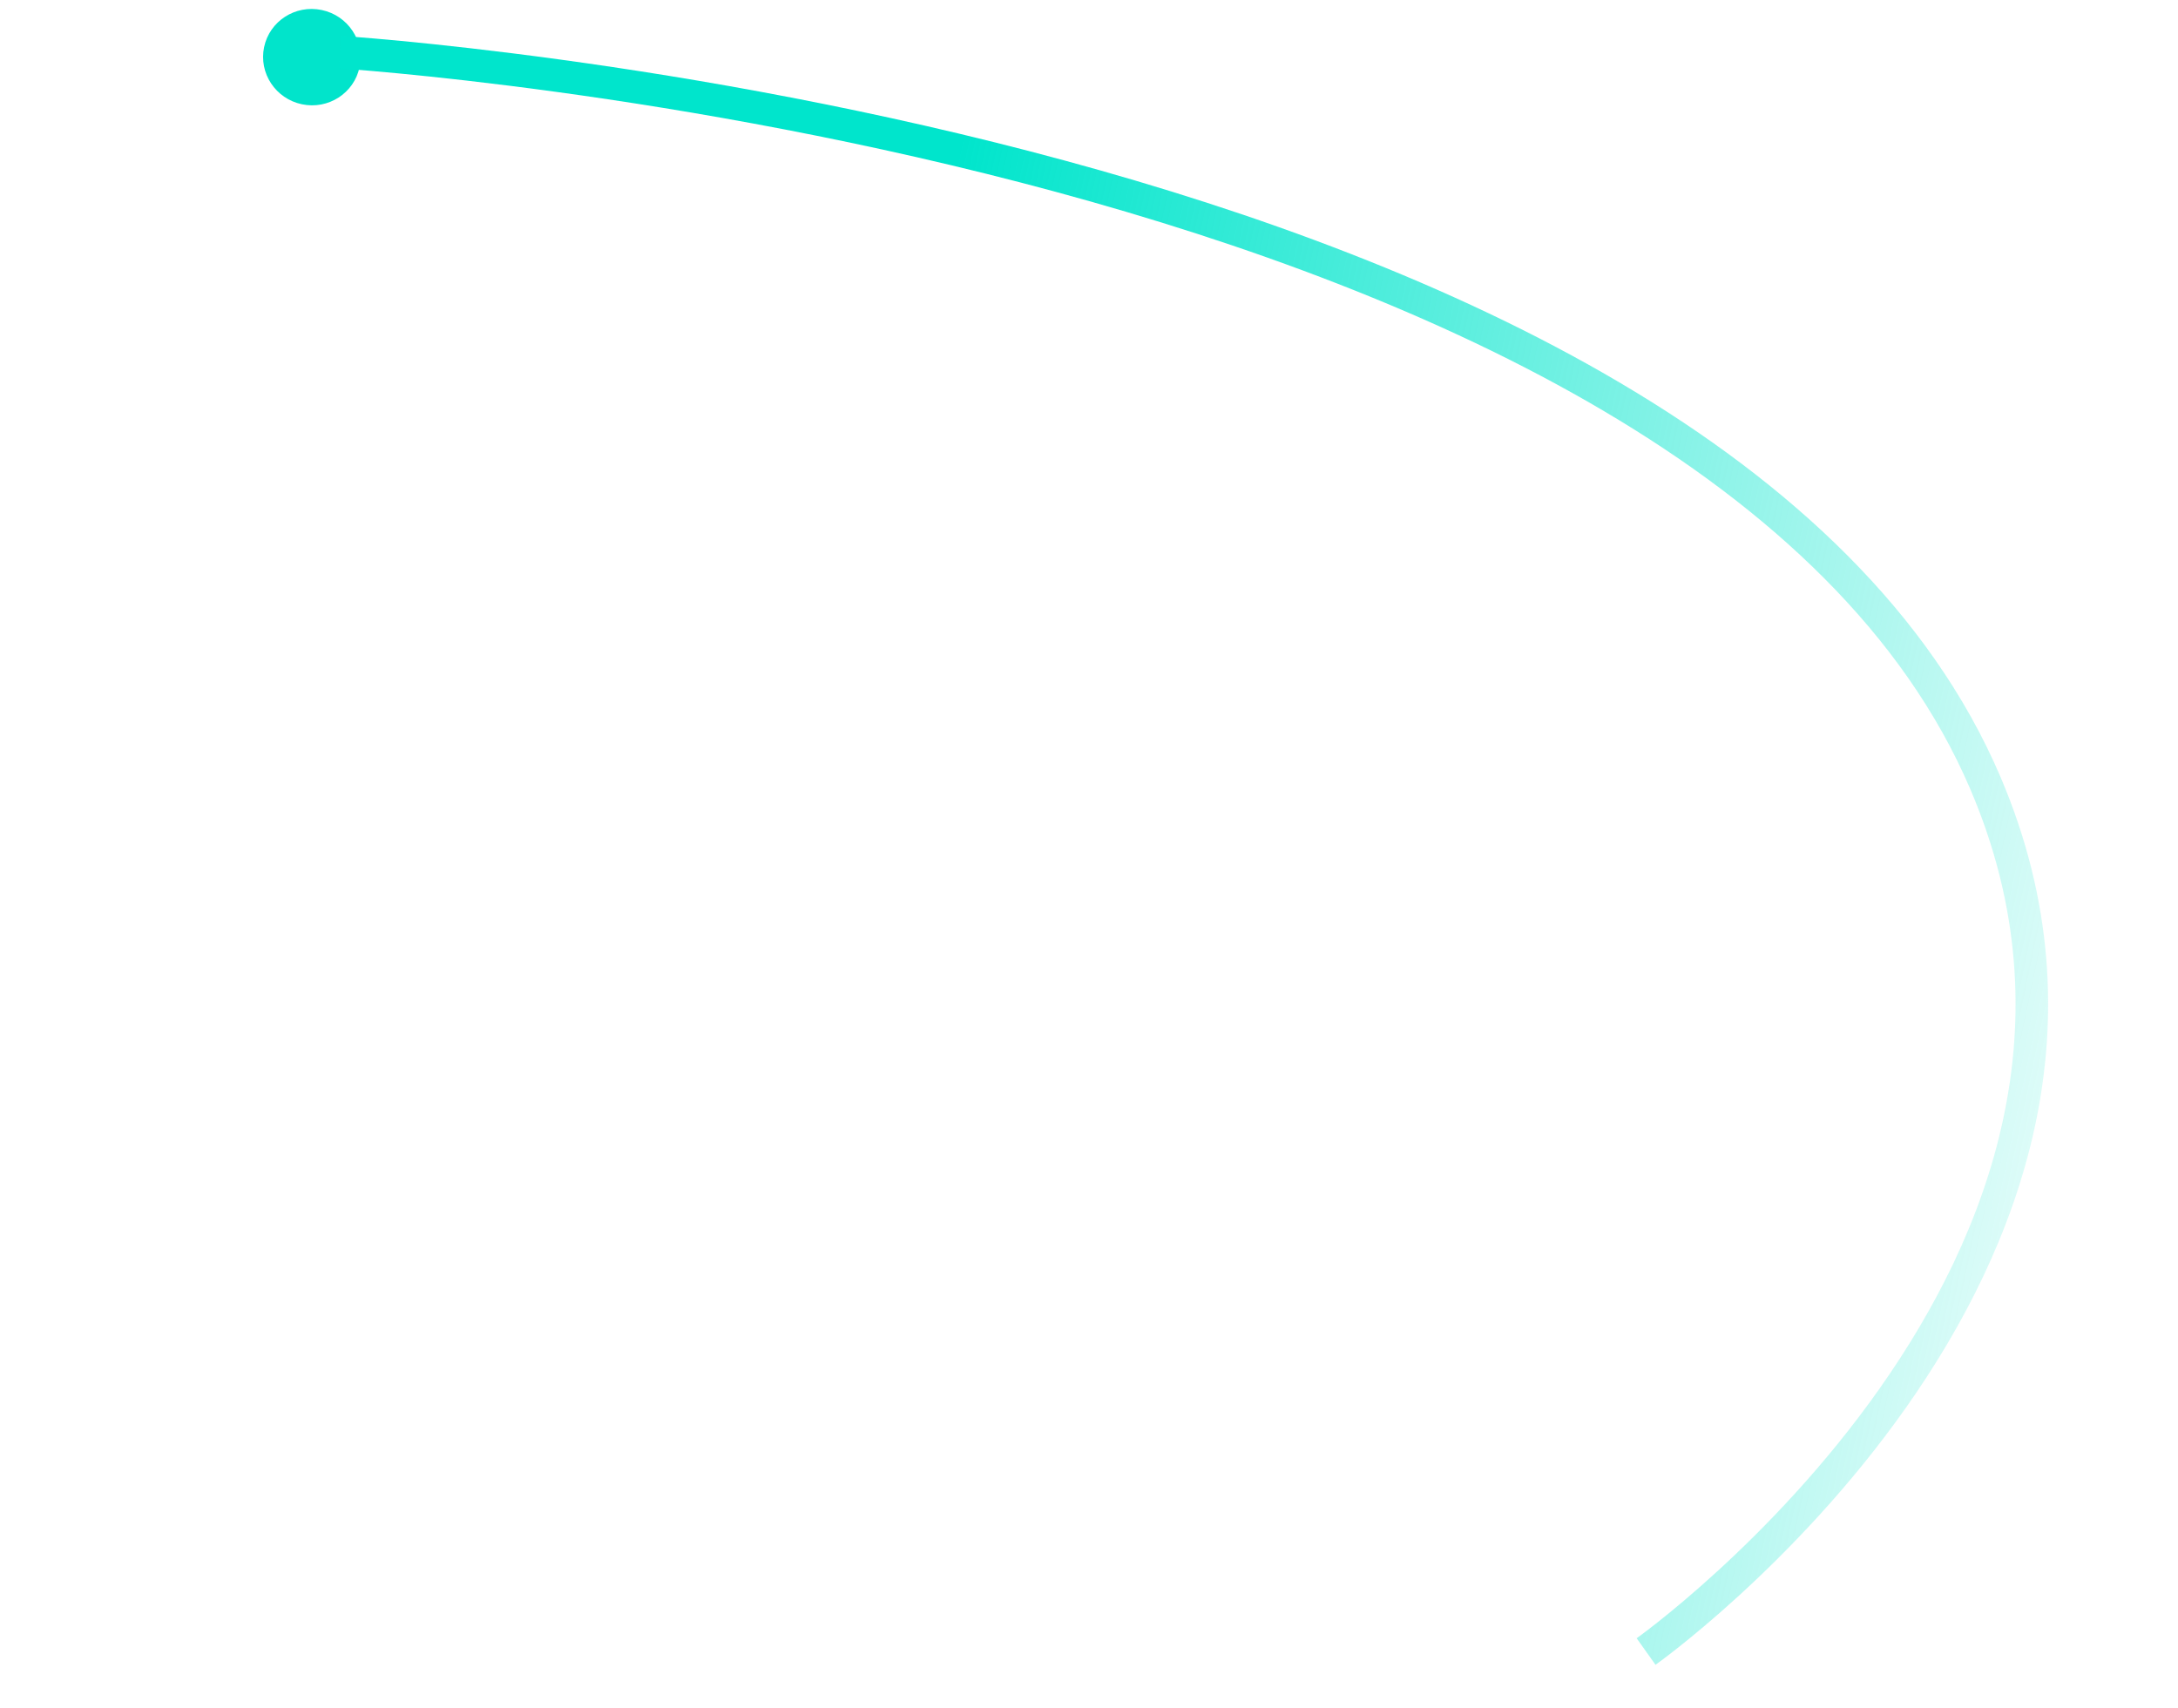 <svg xmlns="http://www.w3.org/2000/svg" width="232" height="182" viewBox="0 0 232 182" fill="none">
<ellipse cx="33.215" cy="6.088" rx="5.131" ry="5.194" transform="rotate(-78.159 33.215 6.088)" fill="#01E4CB"/>
<path d="M36.225 5.558C36.225 5.558 182.177 14.779 211.495 83.456C233.394 134.754 175.34 175.964 175.34 175.964" stroke="url(#paint0_linear_187_5915)" stroke-width="3.469"/>
<defs>
<linearGradient id="paint0_linear_187_5915" x1="75.102" y1="144.756" x2="226.578" y2="176.515" gradientUnits="userSpaceOnUse">
<stop stop-color="#00E5CC"/>
<stop offset="1" stop-color="#00E5CC" stop-opacity="0"/>
</linearGradient>
</defs>
</svg>